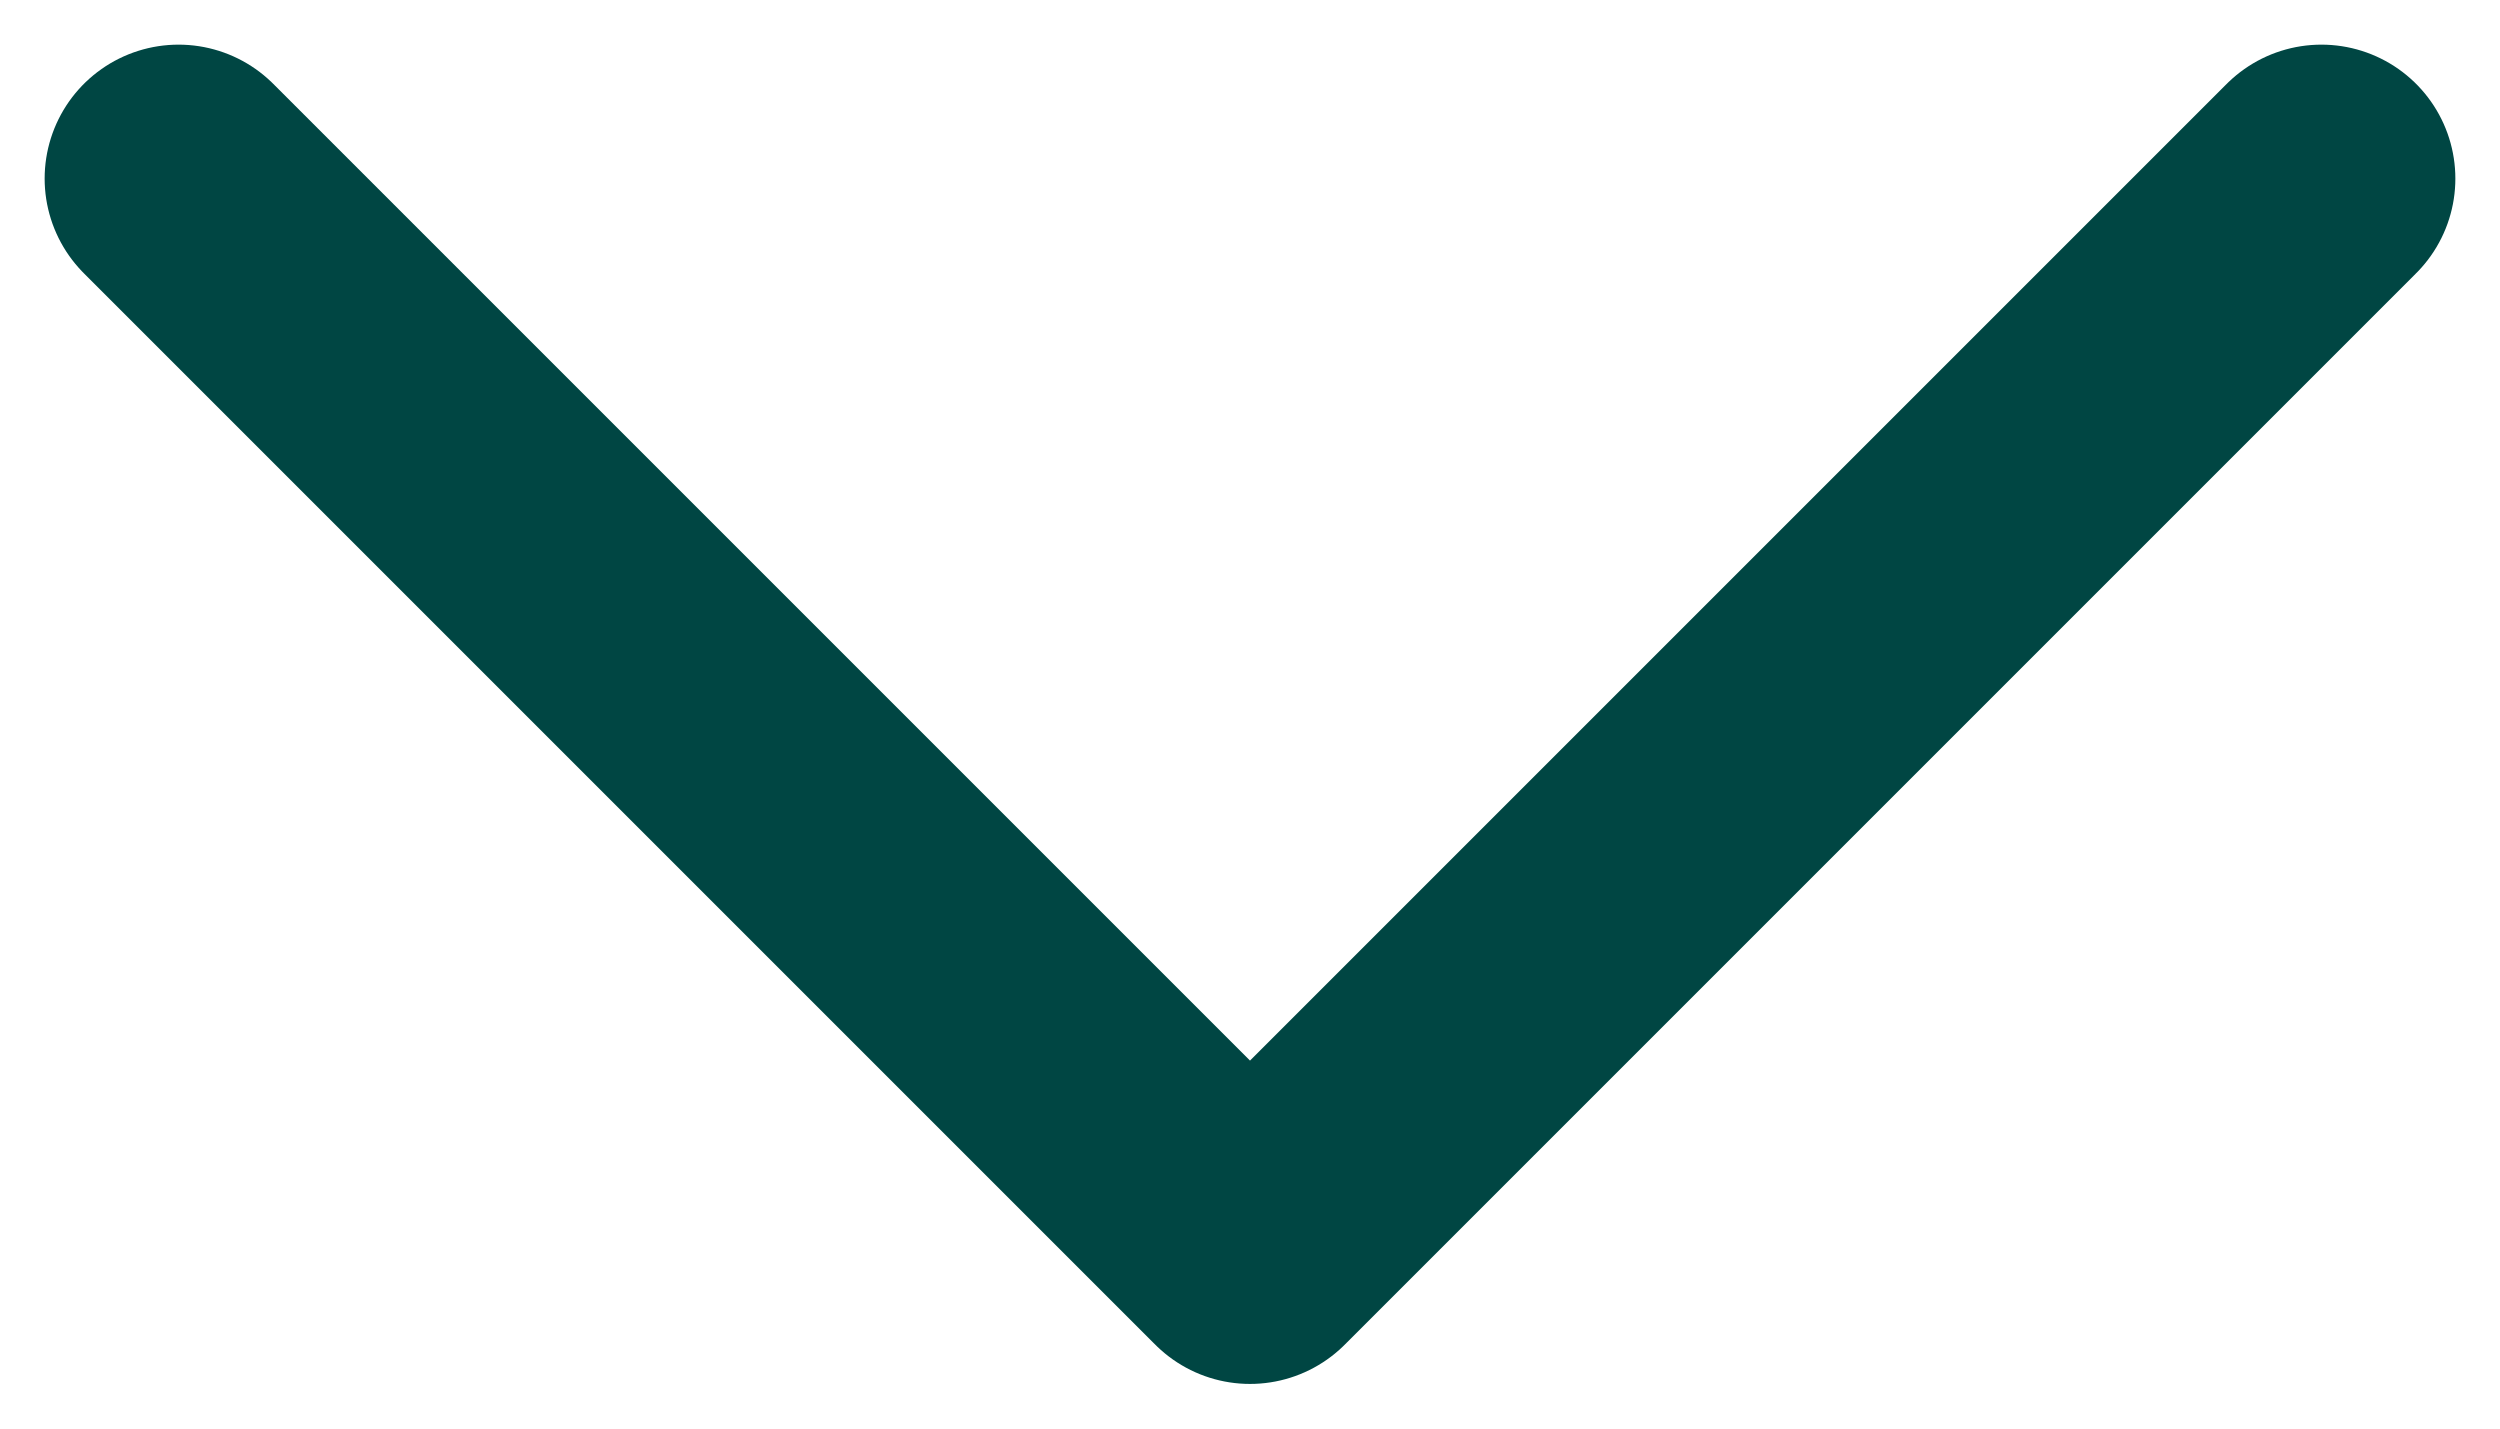 <svg width="14" height="8" viewBox="0 0 14 8" fill="none" xmlns="http://www.w3.org/2000/svg">
<path d="M1 1L7 7L13 1" stroke="#004643" stroke-width="1.5" stroke-linecap="round" stroke-linejoin="round"/>
</svg>
